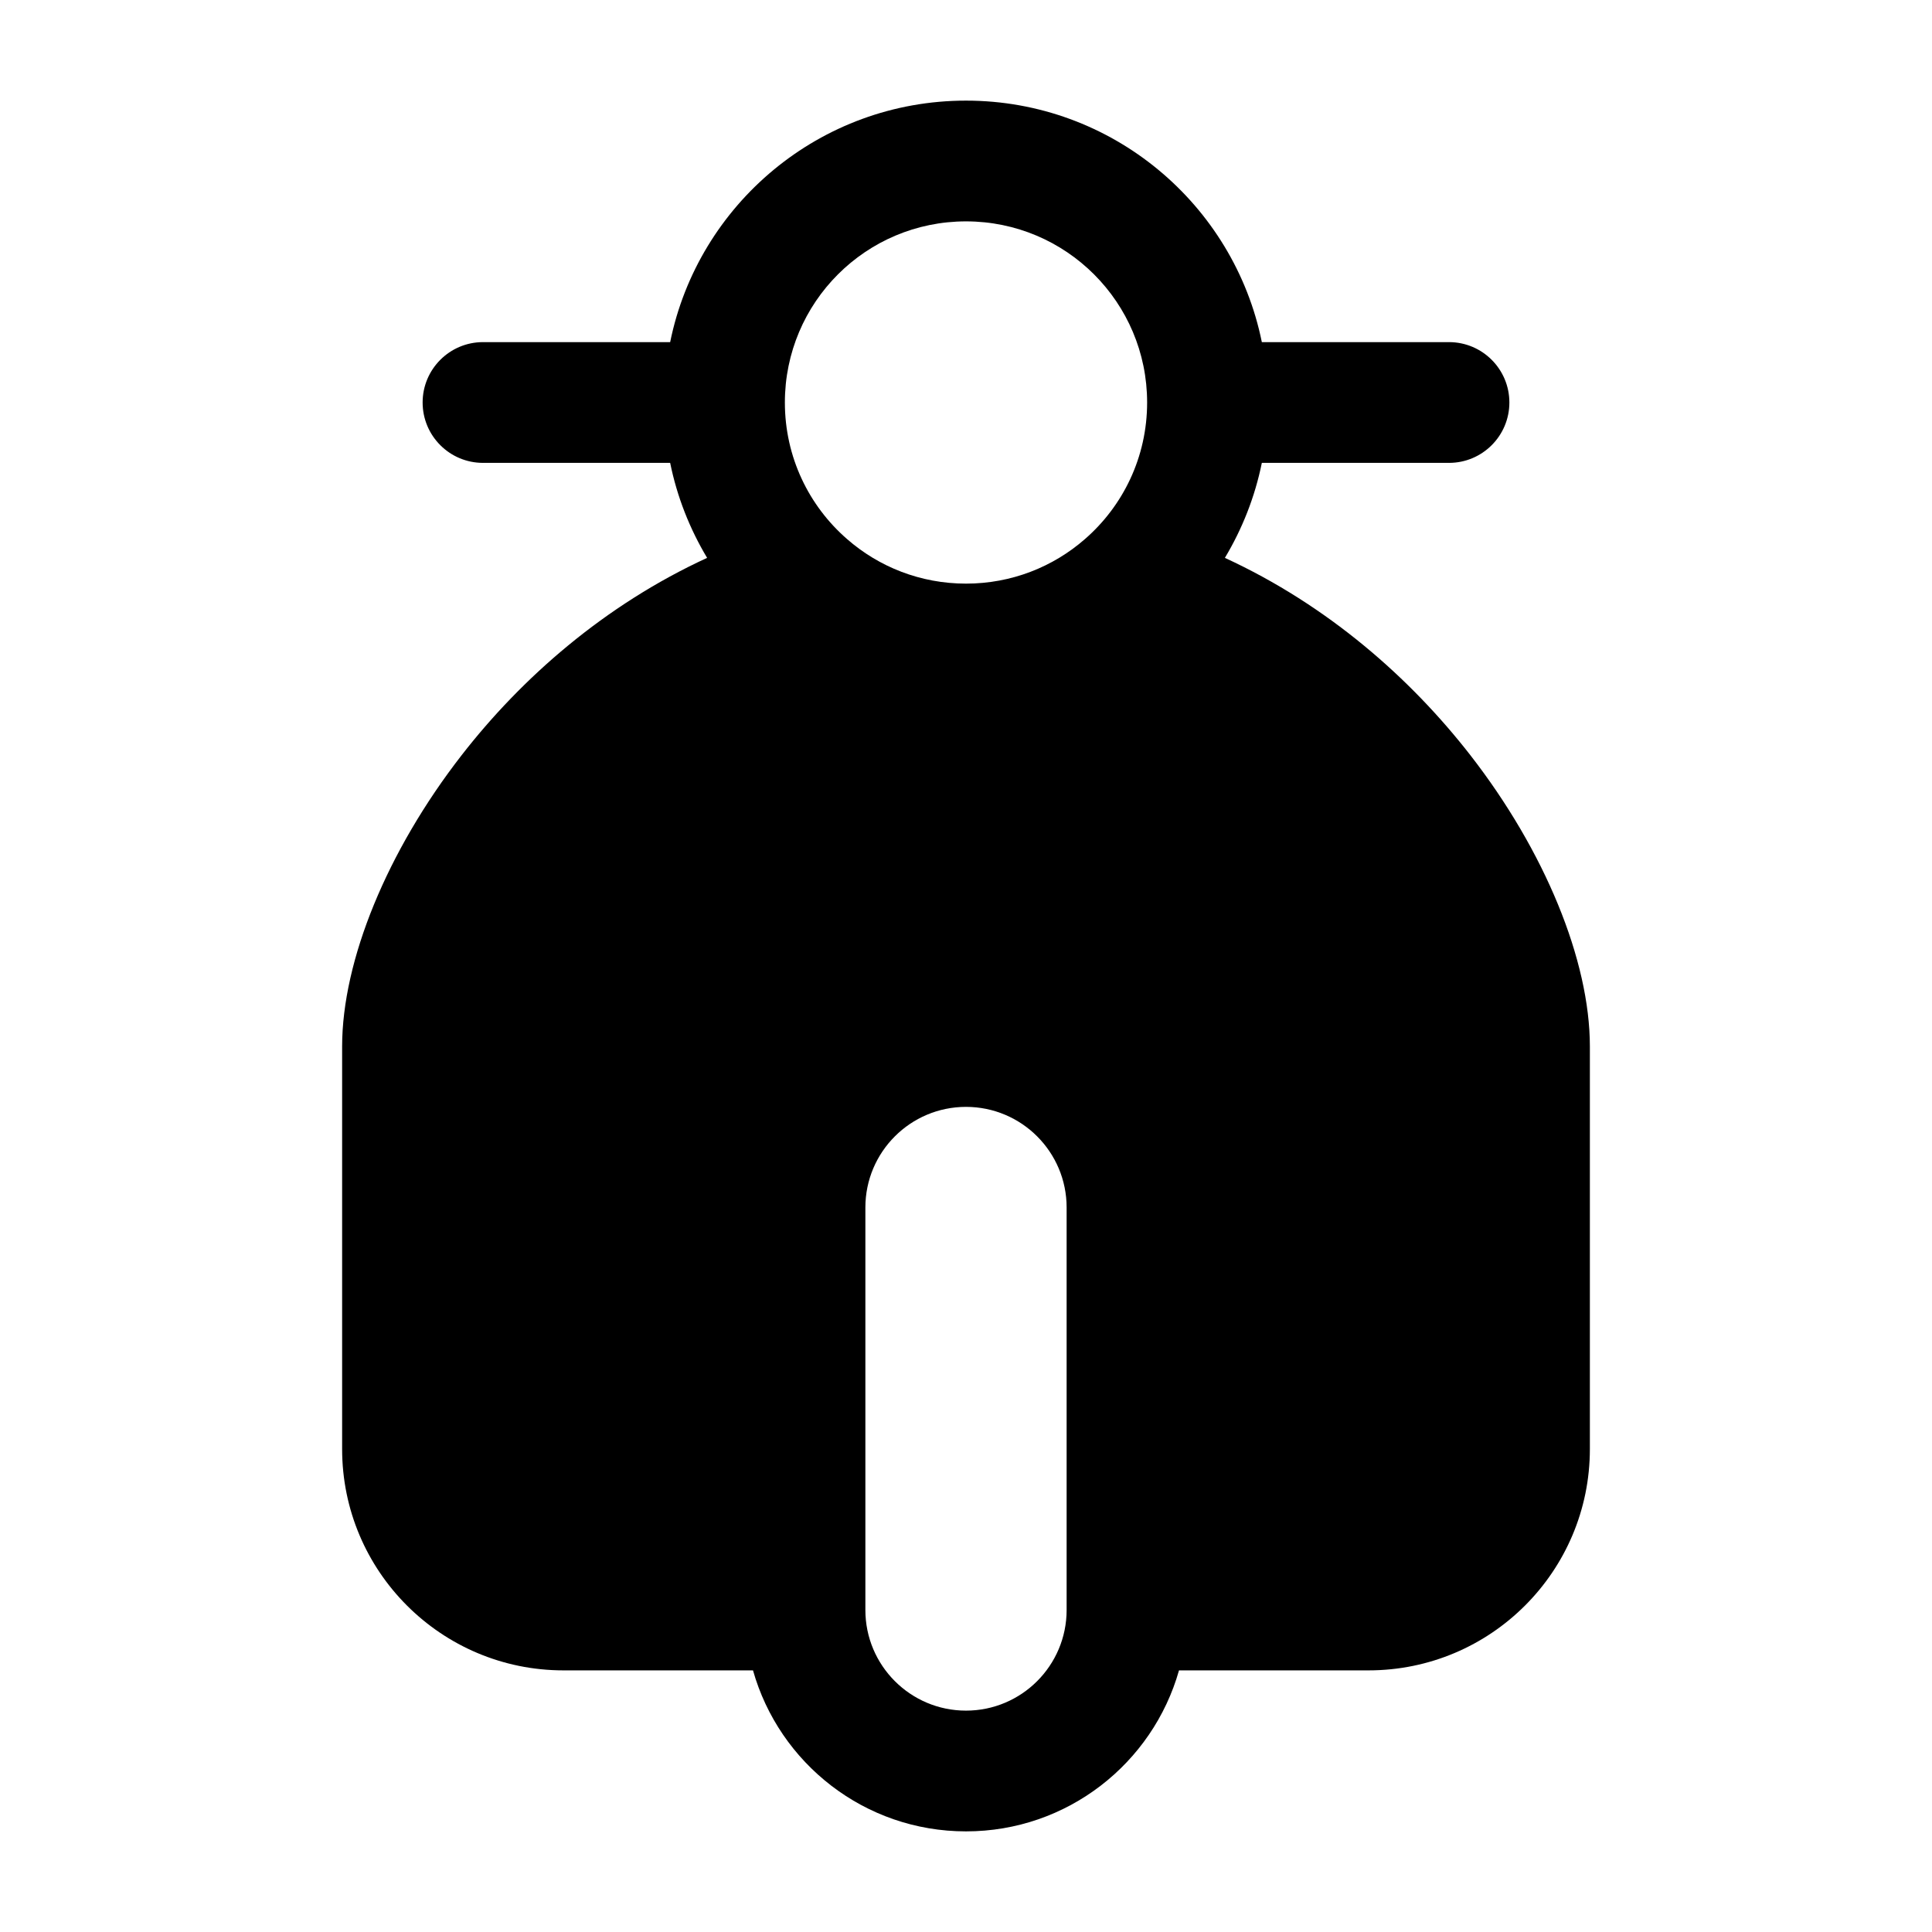 <svg width="24" height="24" viewBox="0 0 24 24" fill="none" xmlns="http://www.w3.org/2000/svg">
<path fill-rule="evenodd" clip-rule="evenodd" d="M12 1.25C10.186 1.25 8.672 2.538 8.325 4.25H6C5.586 4.25 5.25 4.586 5.25 5C5.25 5.414 5.586 5.75 6 5.75H8.325C8.411 6.174 8.569 6.571 8.784 6.93C7.507 7.518 6.479 8.423 5.734 9.382C4.812 10.568 4.25 11.93 4.25 13V18C4.25 19.519 5.481 20.75 7 20.75H9.354C9.68 21.904 10.741 22.75 12 22.75C13.259 22.75 14.32 21.904 14.646 20.75H17C18.519 20.75 19.75 19.519 19.75 18V13C19.75 11.93 19.188 10.568 18.266 9.382C17.52 8.423 16.493 7.518 15.216 6.93C15.431 6.571 15.589 6.174 15.675 5.75H18C18.414 5.75 18.75 5.414 18.75 5C18.75 4.586 18.414 4.25 18 4.25H15.675C15.328 2.538 13.814 1.25 12 1.25ZM9.75 5C9.75 3.757 10.757 2.75 12 2.75C13.243 2.75 14.25 3.757 14.25 5C14.25 5.677 13.952 6.284 13.477 6.697C13.082 7.042 12.566 7.25 12 7.25C11.434 7.25 10.918 7.042 10.523 6.697C10.048 6.284 9.75 5.677 9.75 5ZM13.25 15V20C13.25 20.69 12.69 21.25 12 21.25C11.31 21.25 10.75 20.69 10.75 20V15C10.75 14.31 11.31 13.75 12 13.75C12.69 13.75 13.25 14.31 13.25 15Z" fill="black"/>
</svg>
